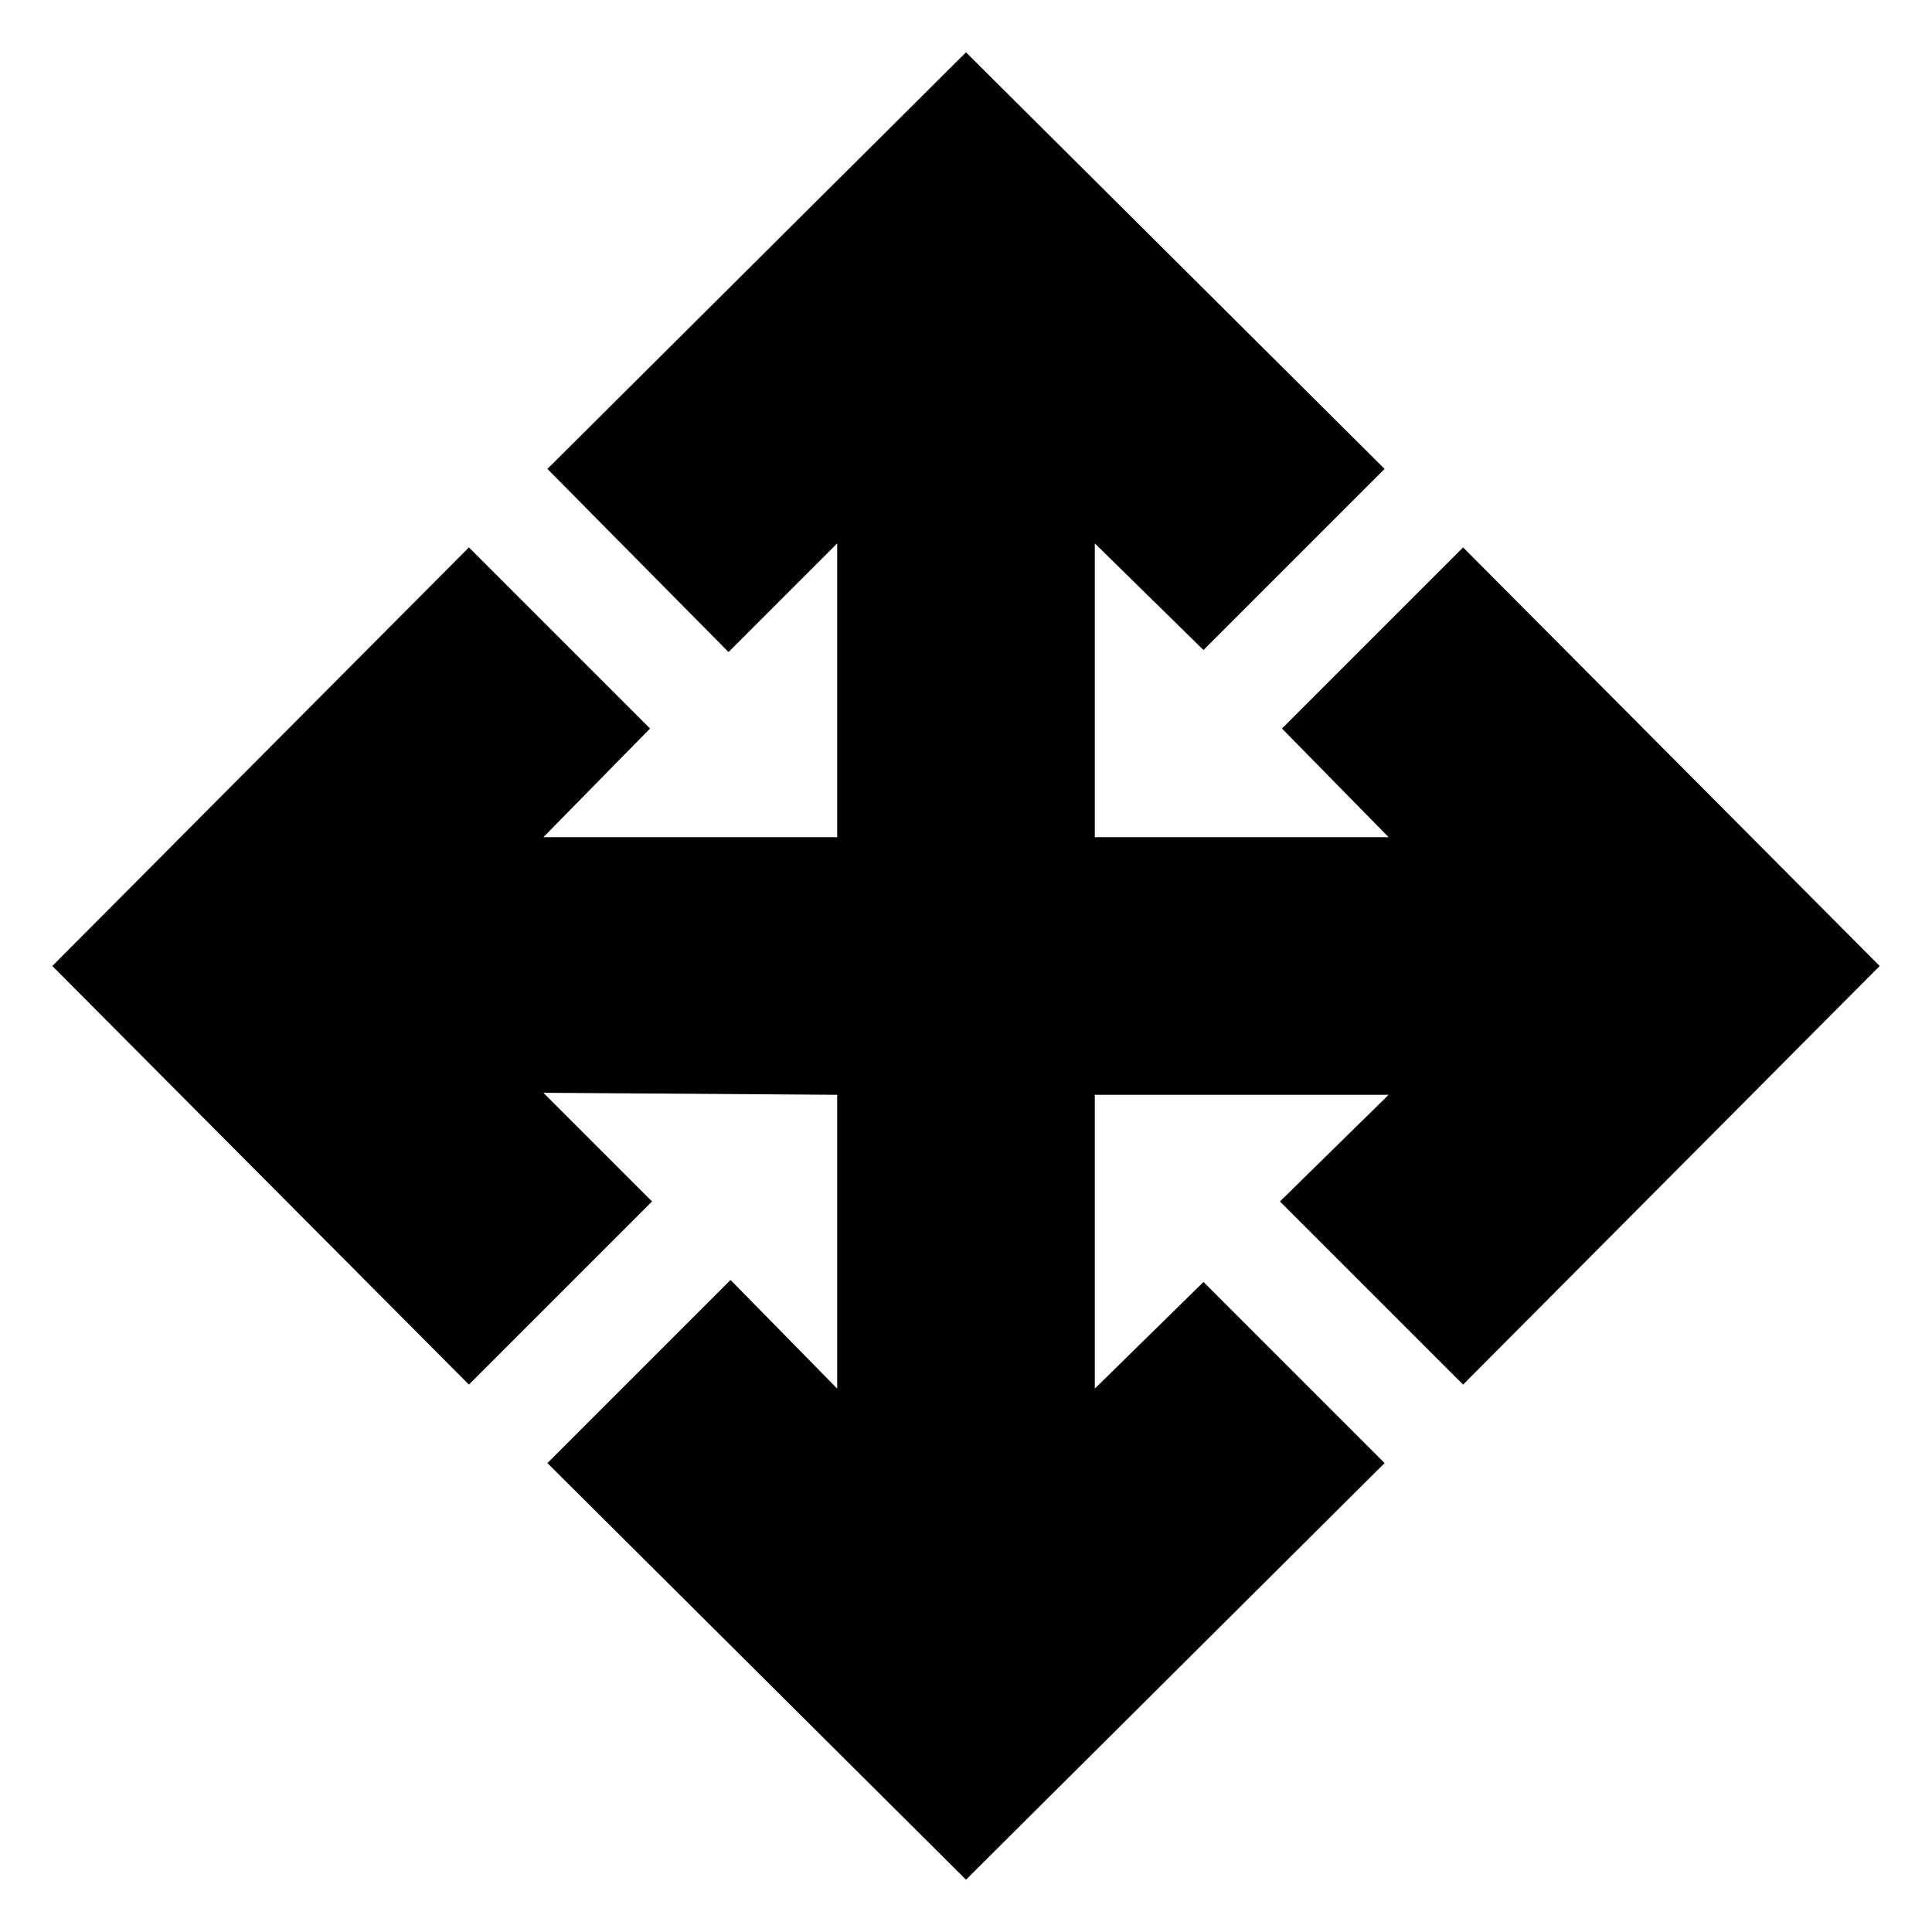 <svg xmlns="http://www.w3.org/2000/svg" height="20" viewBox="0 96 960 960" width="20"><path d="M480 1030 272 823l91-91 53 54V640l-146-1 54 54-91 91L26 576l207-208 90 90-53 54h146V366l-54 54-90-91 208-207 208 207-90 90-54-53v146h146l-53-54 90-90 207 208-207 208-91-91 54-53H544v146l54-53 90 90-208 207Z"/></svg>